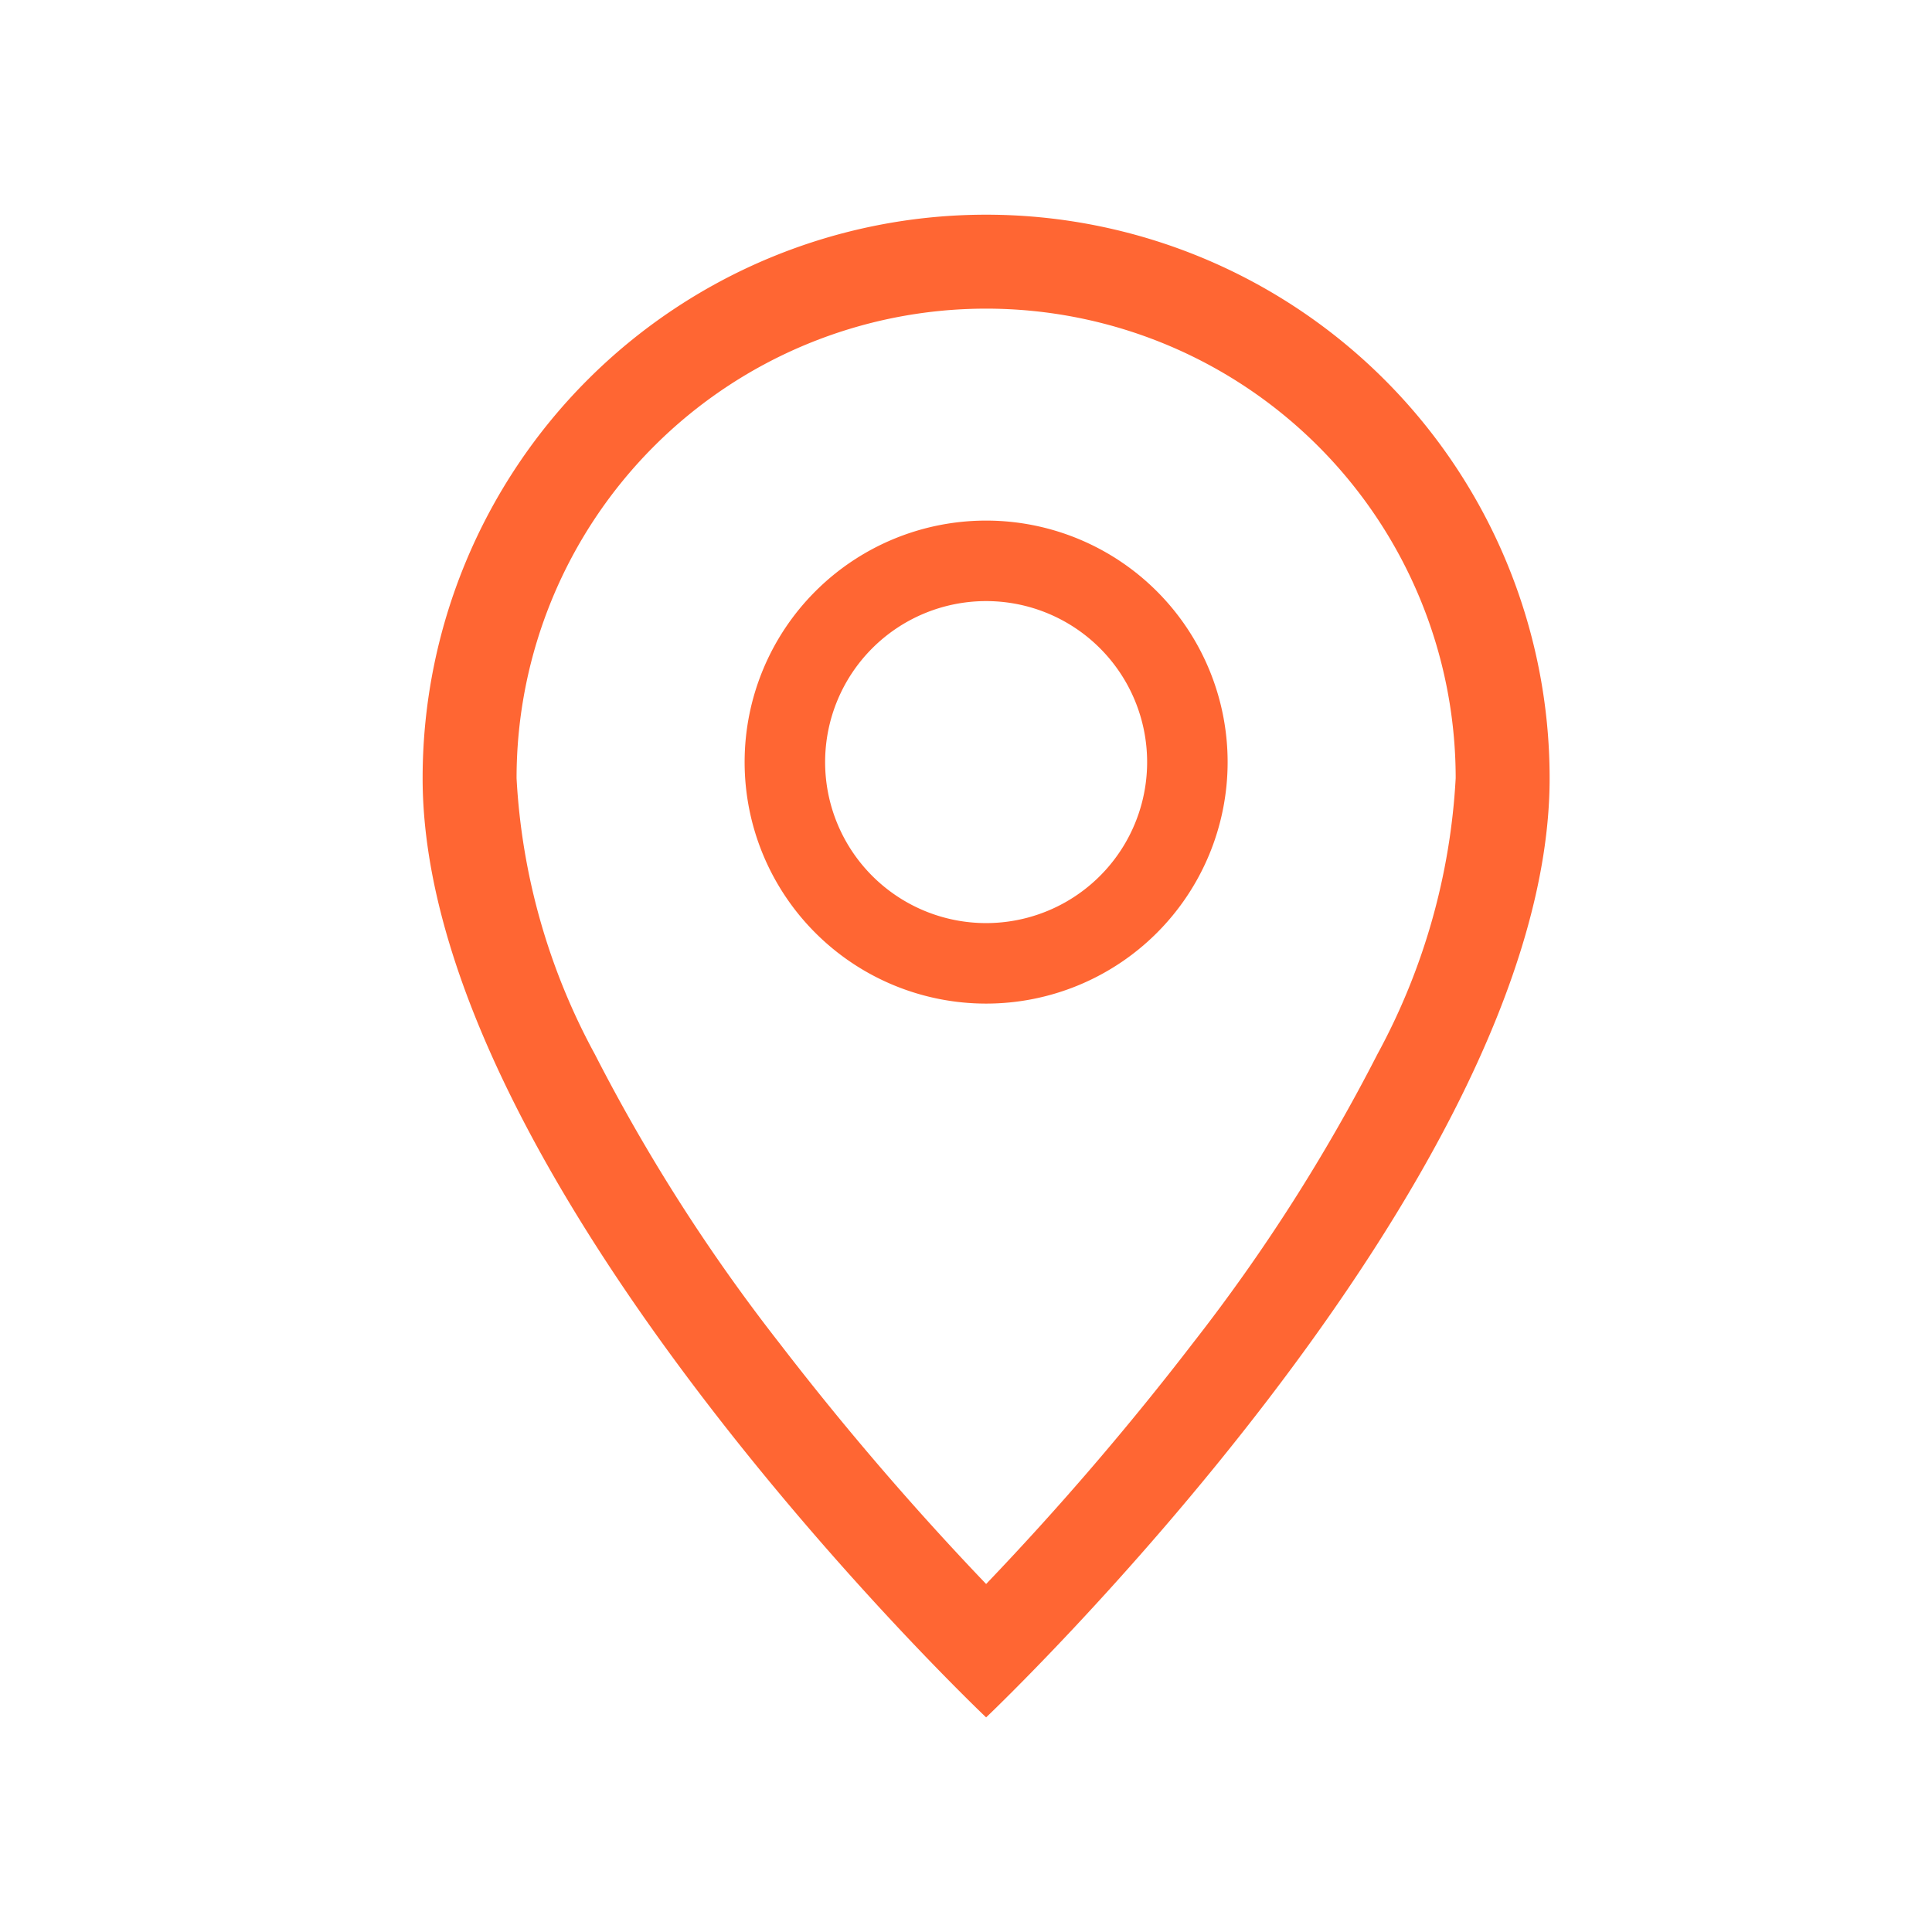 <svg xmlns="http://www.w3.org/2000/svg" width="24" height="24" viewBox="0 0 24 24">
    <g data-name="그룹 4114">
        <g data-name="geo-alt (1)">
            <path data-name="패스 21575" d="M13.86 10.43a22.43 22.43 0 0 1-2.287 3.582A36.741 36.741 0 0 1 9 17.01a36.728 36.728 0 0 1-2.574-3 22.43 22.43 0 0 1-2.286-3.58A8.072 8.072 0 0 1 3.167 7a5.833 5.833 0 1 1 11.666 0 8.089 8.089 0 0 1-.973 3.43zM9 18.667S16 12.033 16 7A7 7 0 1 0 2 7c0 5.033 7 11.667 7 11.667z" transform="translate(3.25 2.667)" style="fill:#f63"/>
            <path data-name="패스 21576" d="M8 8a2 2 0 1 1 2-2 2 2 0 0 1-2 2zm0 1a3 3 0 1 0-3-3 3 3 0 0 0 3 3z" transform="translate(4.25 3.467)" style="fill:#f63"/>
        </g>
        <path data-name="사각형 977" style="fill:none" d="M0 0h24v24H0z"/>
    </g>
</svg>
